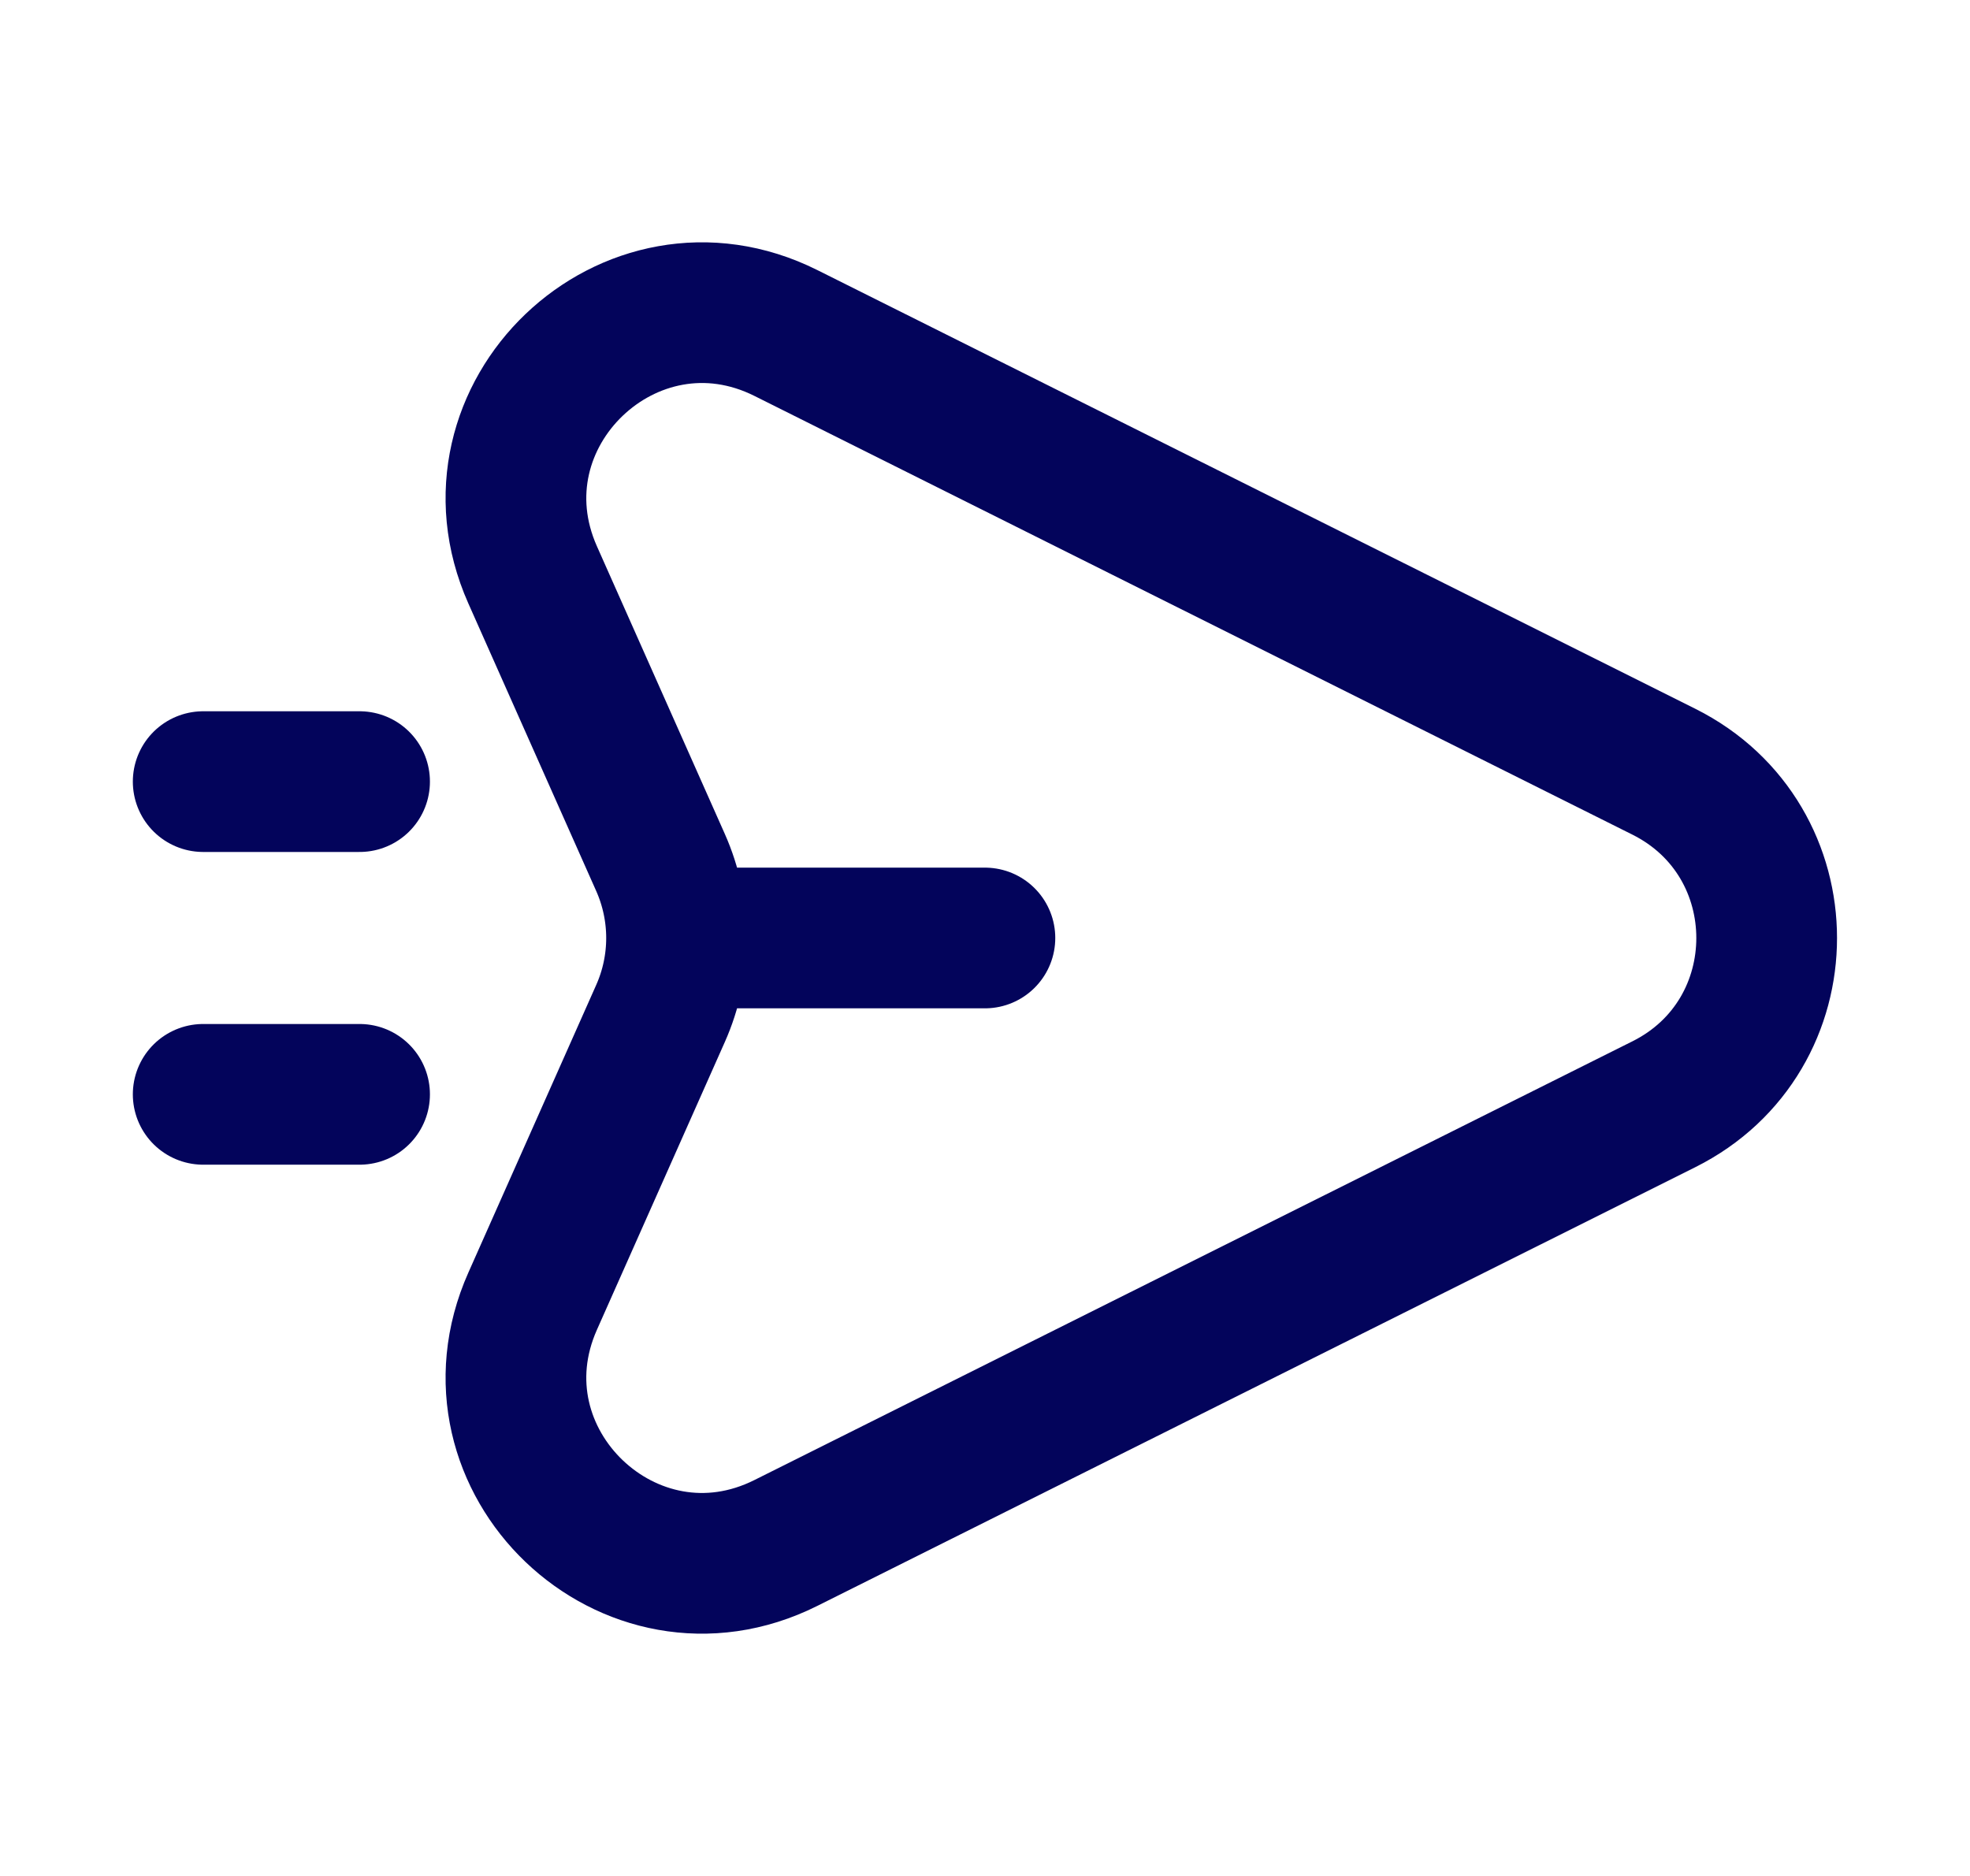 <svg width="21" height="20" viewBox="0 0 21 20" fill="none" xmlns="http://www.w3.org/2000/svg">
<path d="M7.583 10H10.499M2.166 8.333H3.833M2.166 11.667H3.833M8.377 3.55L17.736 8.227C19.198 8.958 19.198 11.043 17.736 11.773L8.377 16.45C6.713 17.282 4.922 15.571 5.678 13.872L7.041 10.805C7.269 10.293 7.269 9.708 7.041 9.195L5.678 6.129C4.922 4.429 6.713 2.719 8.377 3.55Z" stroke="#03045B" stroke-width="1.5" stroke-linecap="round"/>
</svg>
